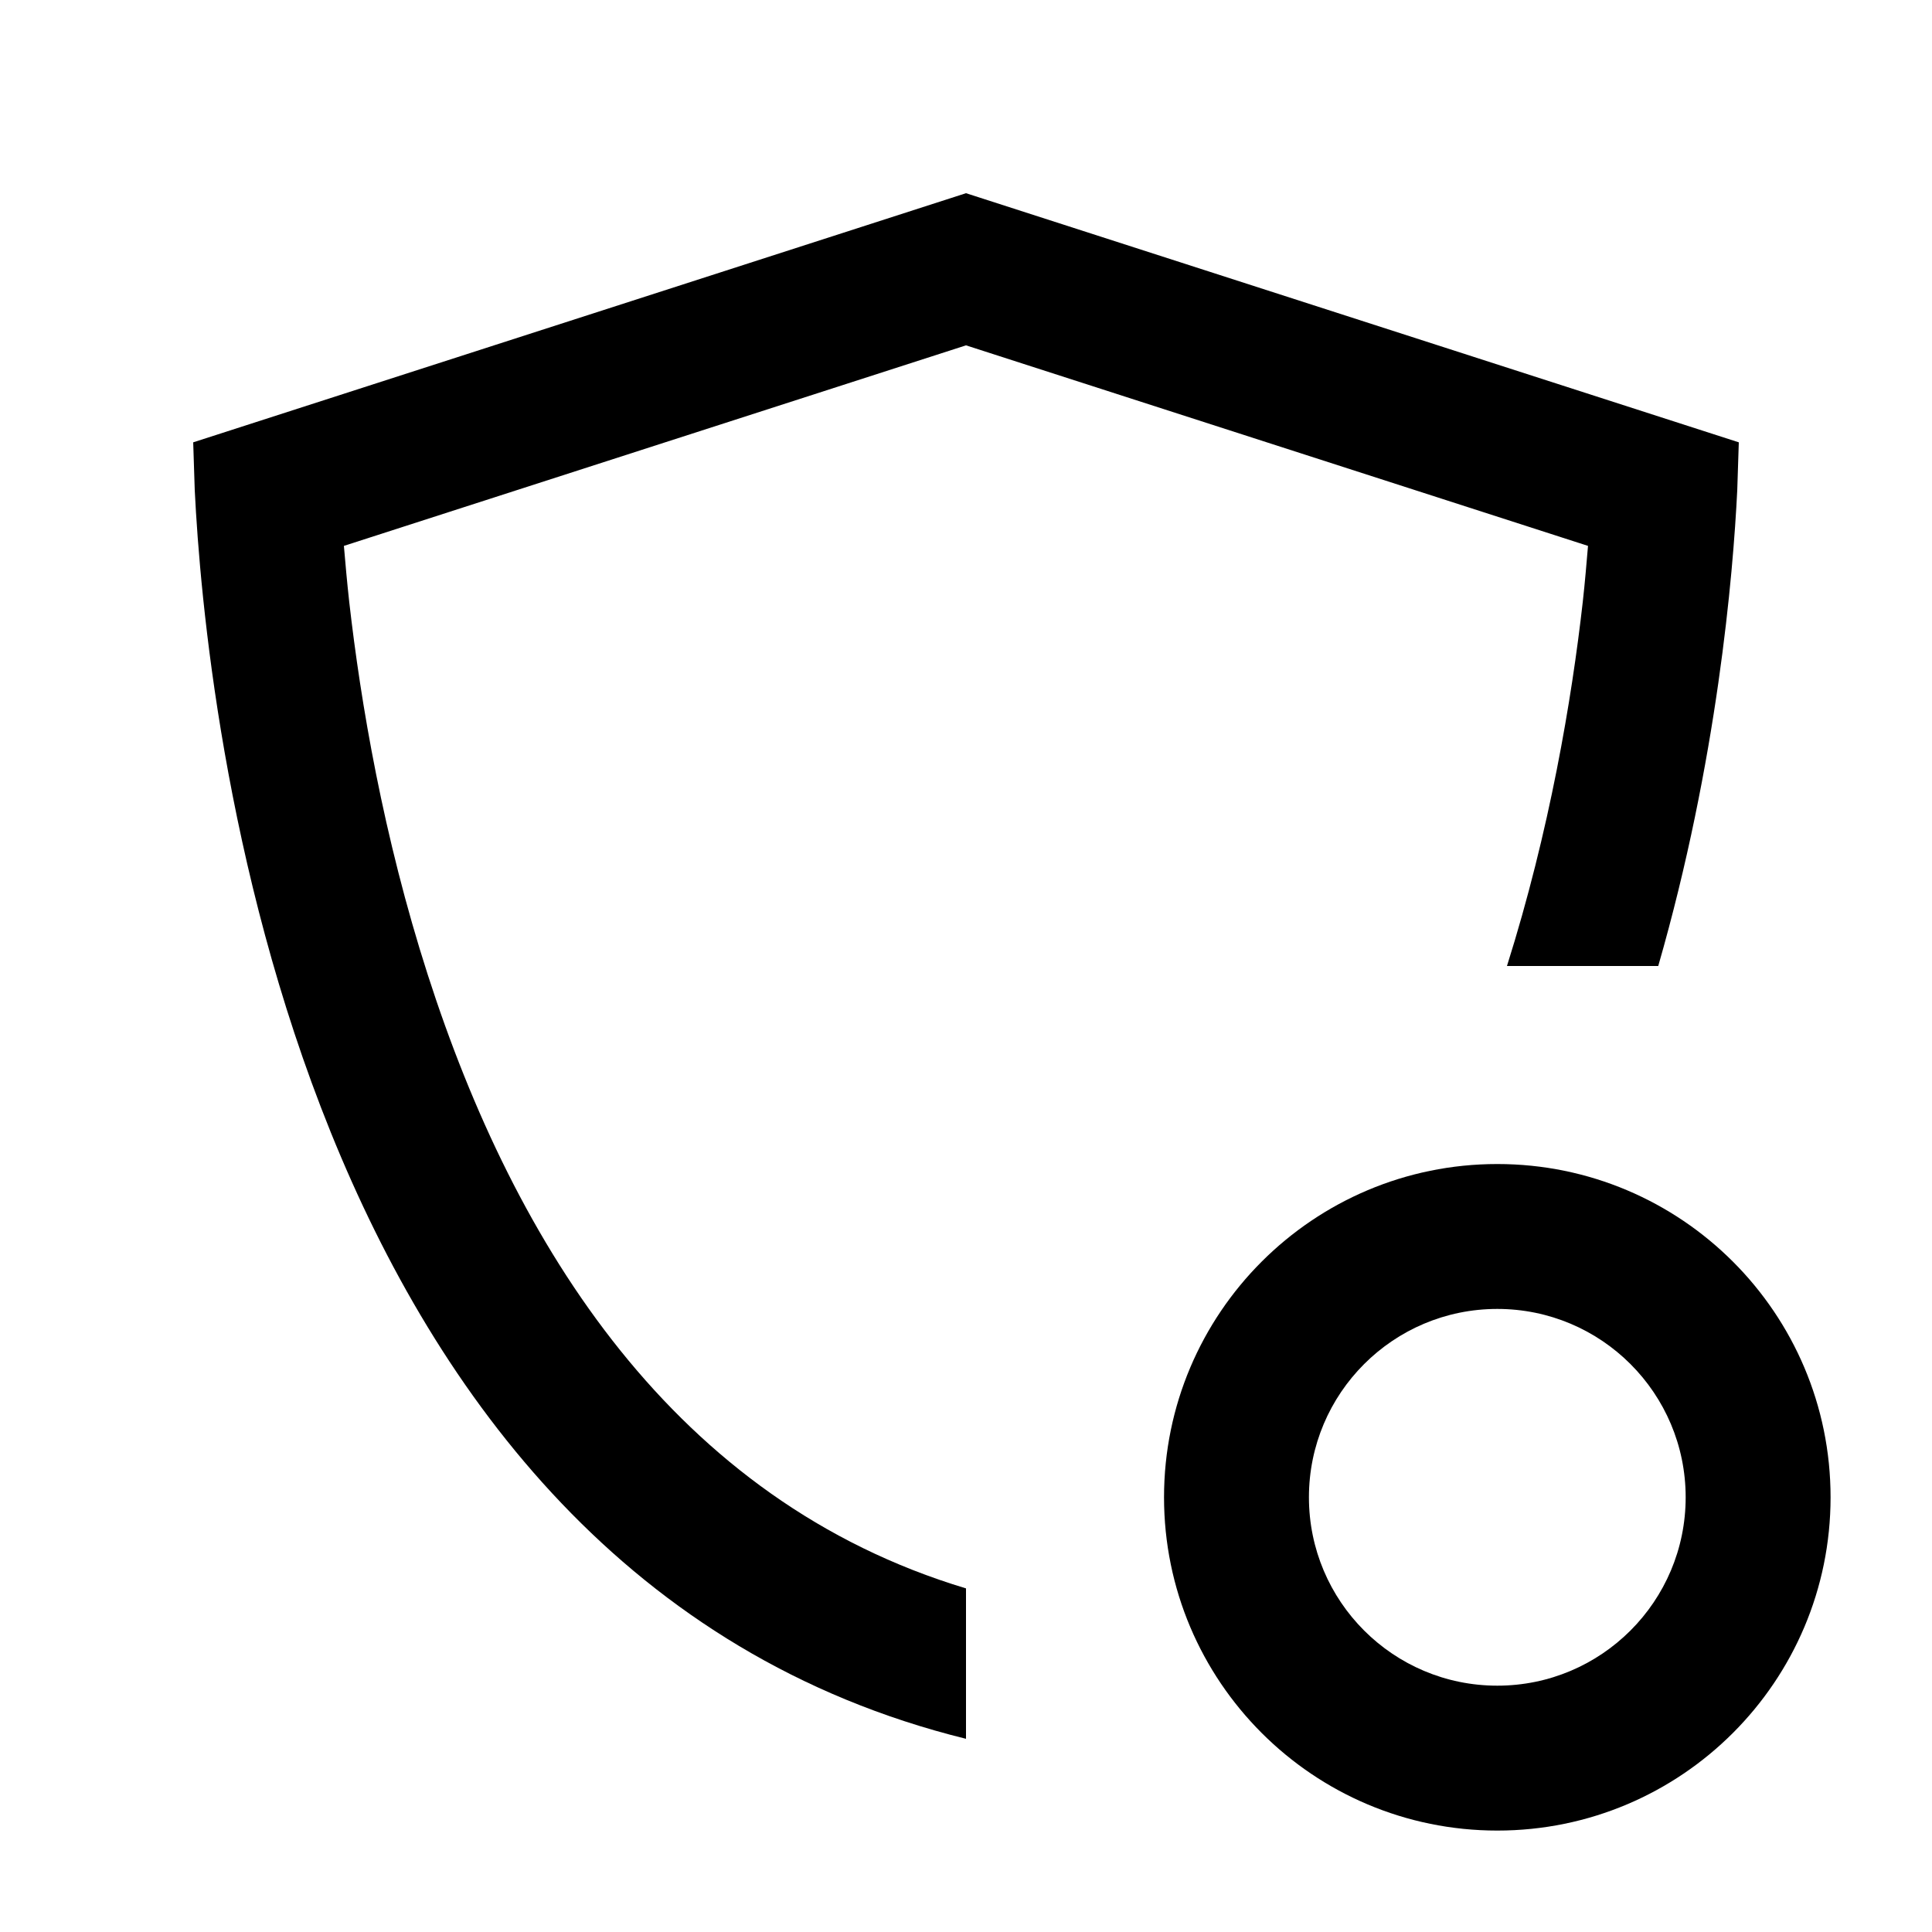 <svg xmlns="http://www.w3.org/2000/svg" width="20" height="20" viewBox="0 0 20 20" fill="none"><rect width="20" height="20" fill="none"/>
<path d="M15.5 12.05C17.405 12.05 18.95 13.595 18.95 15.5C18.95 17.405 17.405 18.95 15.5 18.95C13.595 18.95 12.05 17.405 12.05 15.5C12.05 13.595 13.595 12.05 15.5 12.05ZM15.5 13.55C14.423 13.55 13.55 14.423 13.55 15.5C13.55 16.577 14.423 17.45 15.5 17.45C16.577 17.45 17.45 16.577 17.45 15.5C17.45 14.423 16.577 13.55 15.5 13.55Z" fill="#000000"/>
<path d="M18 4.579L17.984 5.074C17.941 5.95 17.777 7.879 17.166 10H15.6C16.042 8.599 16.27 7.246 16.385 6.229C16.408 6.021 16.424 5.827 16.439 5.651L10 3.575L3.56 5.651C3.575 5.827 3.592 6.021 3.615 6.229C3.733 7.268 3.967 8.657 4.428 10.09C5.331 12.898 6.982 15.535 10 16.443V18C3 16.273 2.125 7.292 2.016 5.074L2 4.579L10 2L18 4.579Z" fill="#000000"/>
</svg>
